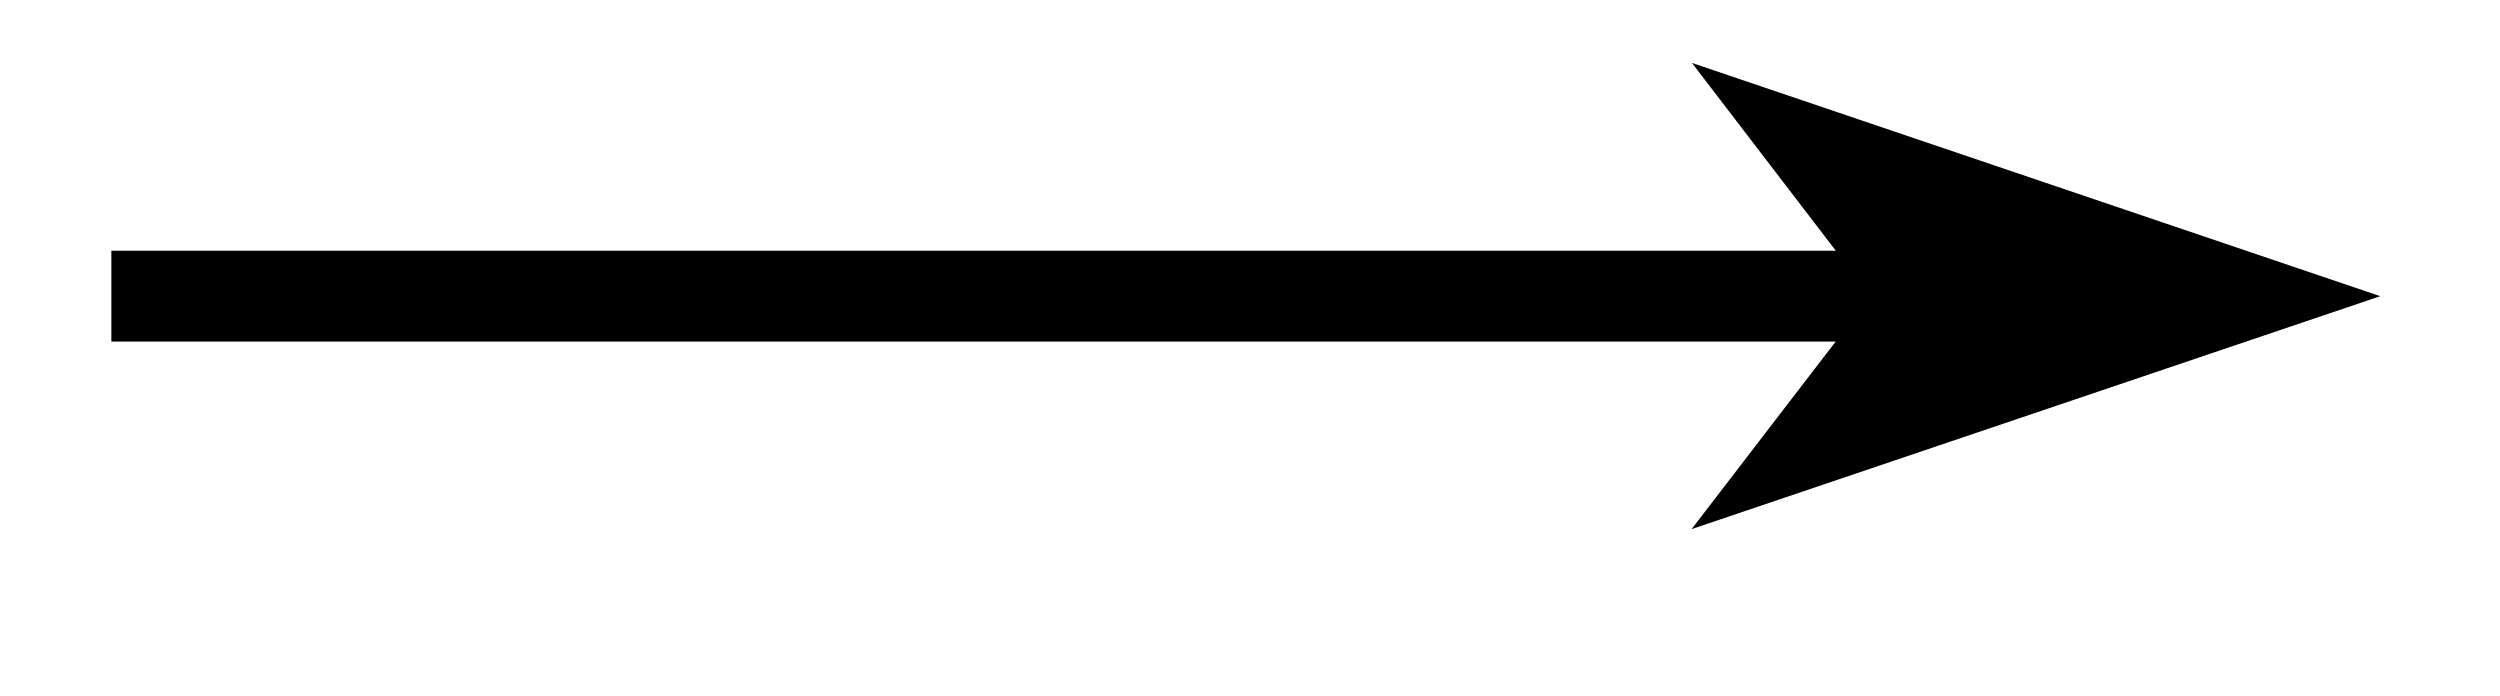 <svg xmlns="http://www.w3.org/2000/svg" width="29.244" height="8.139" viewBox="0 0 21.933 6.104" version="1.2"><defs><clipPath id="a"><path d="M4 0h17.898v5.656H4Zm0 0"/></clipPath></defs><path style="fill:none;stroke-width:.797;stroke-linecap:butt;stroke-linejoin:miter;stroke:#000;stroke-opacity:1;stroke-miterlimit:10" d="M.001 2.212H15.74" transform="matrix(1 0 0 -1 .976 4.81)"/><path style="stroke:none;fill-rule:nonzero;fill:#000;fill-opacity:1" d="m19.64 2.598-3.683-1.246.957 1.246-.957 1.246Zm0 0"/><g clip-path="url(#a)"><path style="fill:none;stroke-width:.797;stroke-linecap:butt;stroke-linejoin:miter;stroke:#000;stroke-opacity:1;stroke-miterlimit:10" d="M4.717 0 1.034 1.248 1.99 0l-.957-1.246Zm0 0" transform="matrix(1 0 0 -1 14.923 2.598)"/></g></svg>